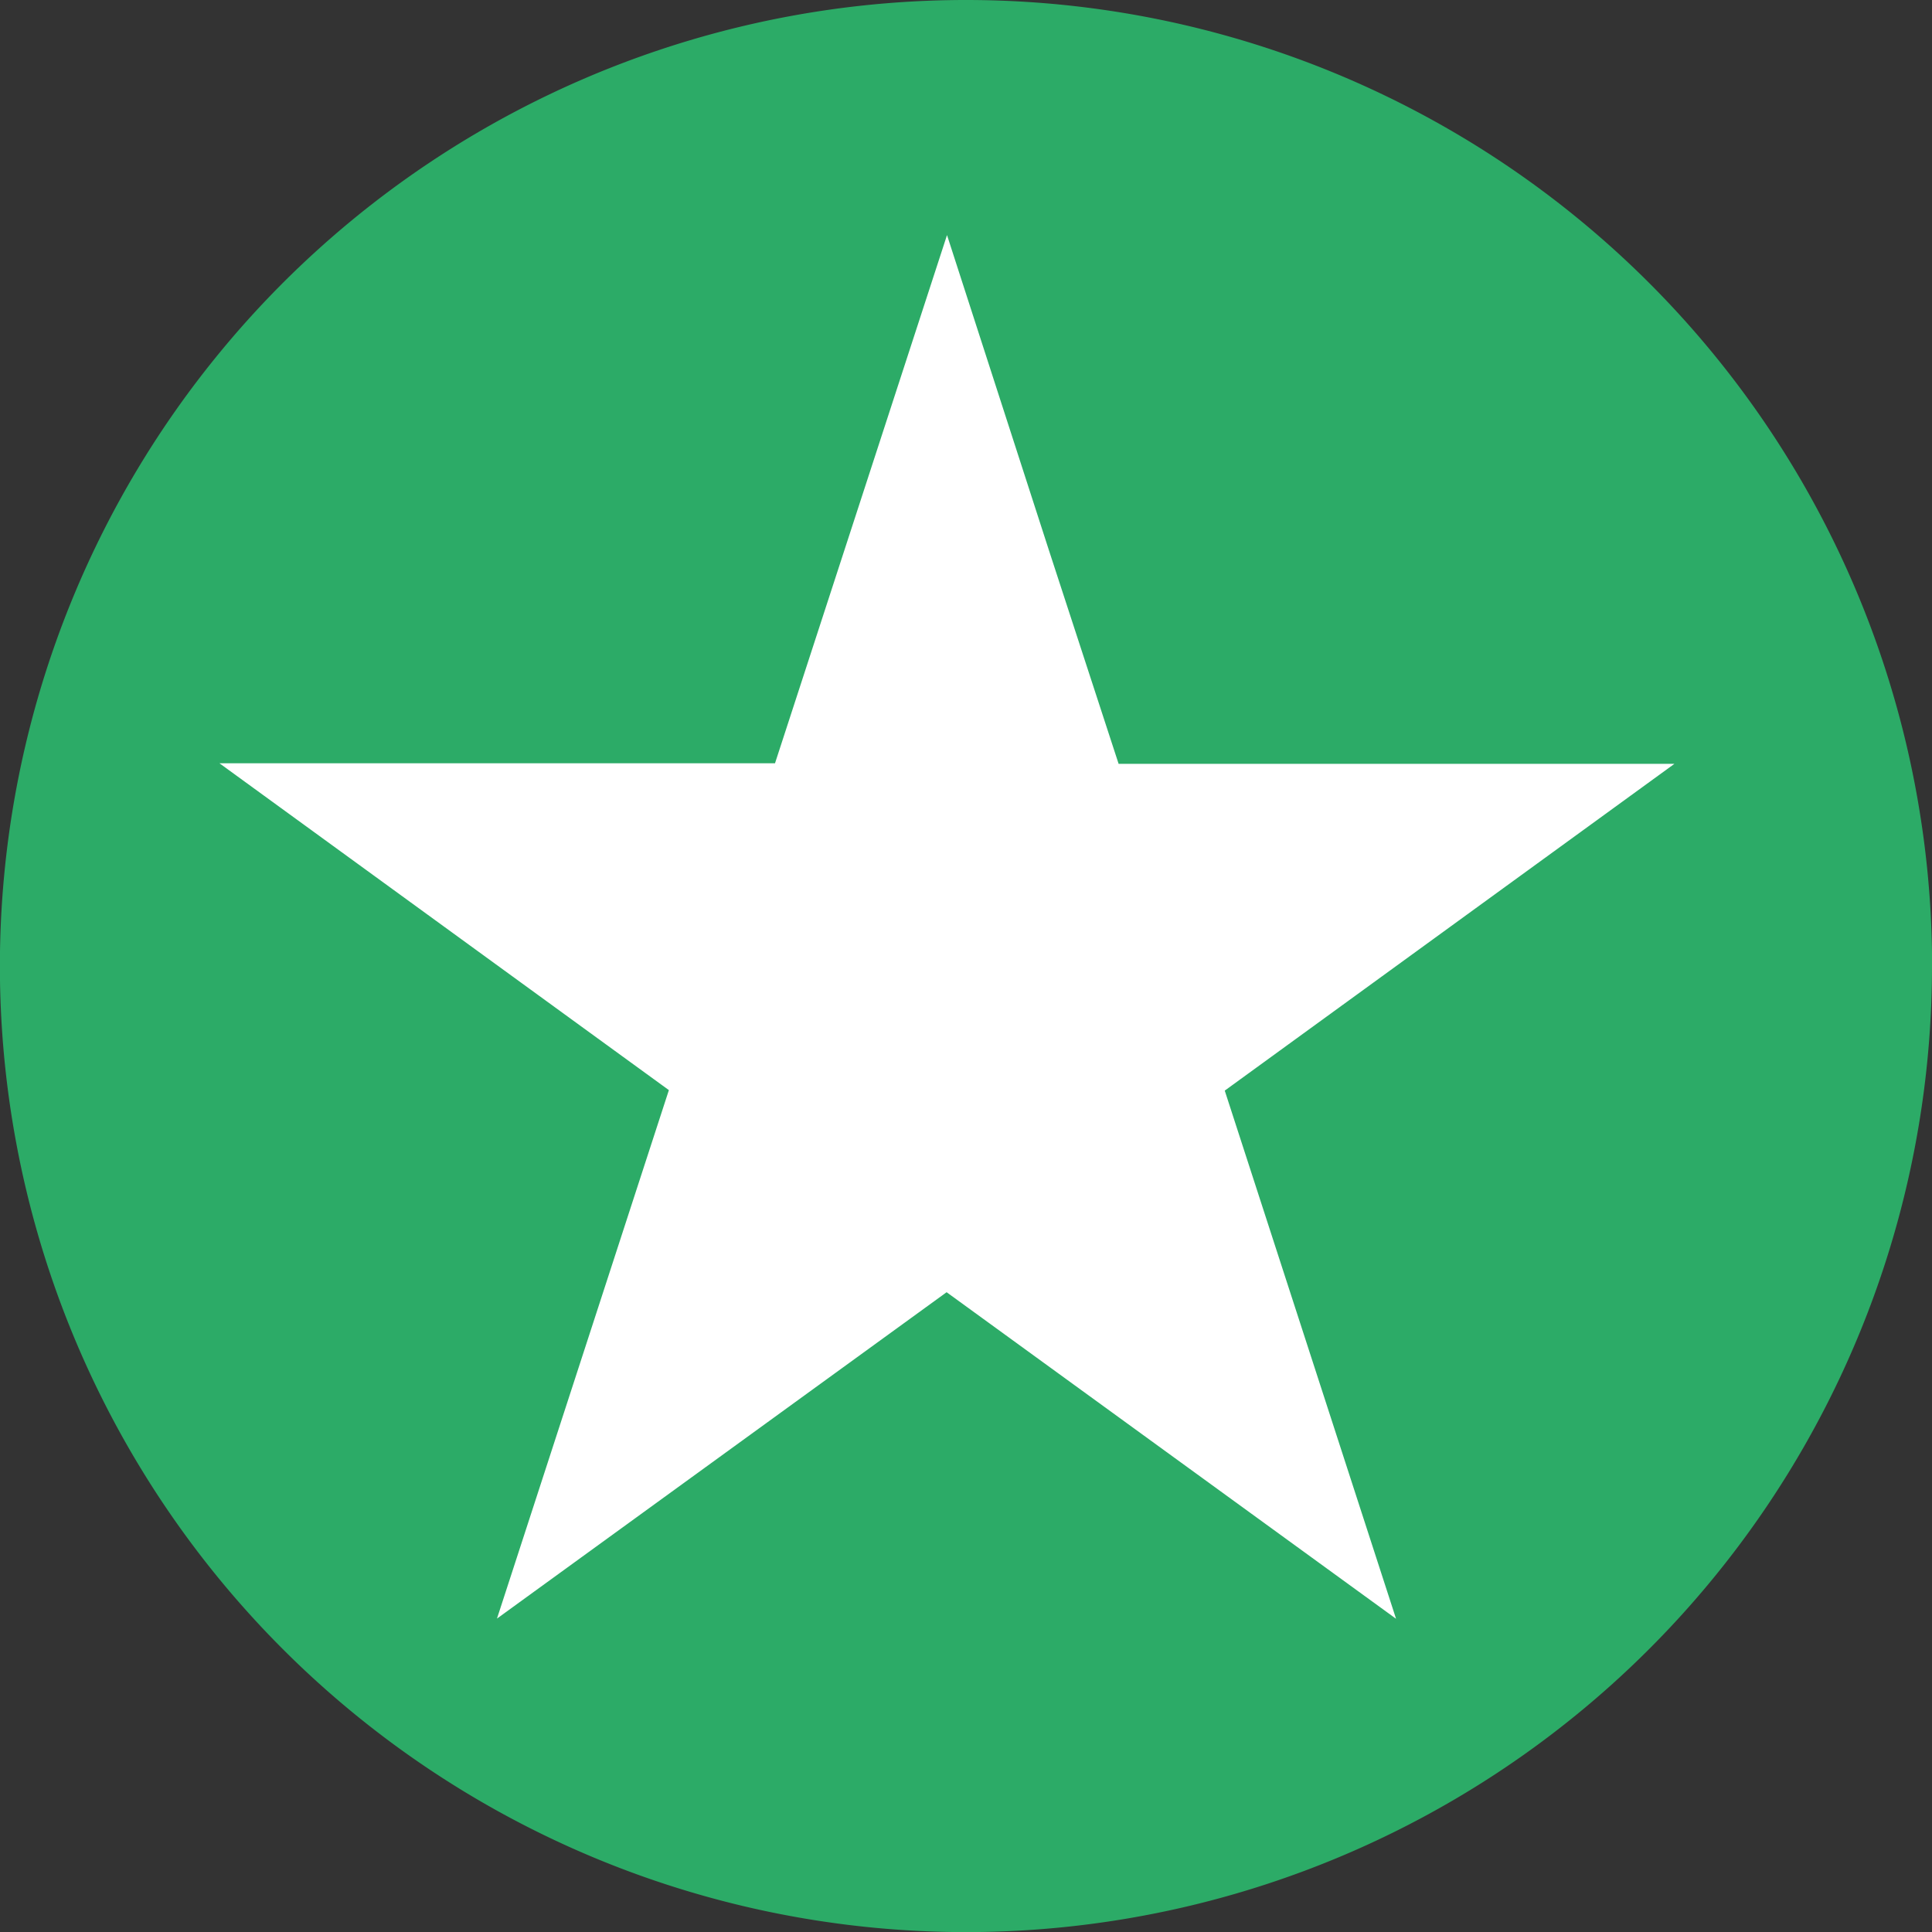 <svg id="Group_8793" data-name="Group 8793" xmlns="http://www.w3.org/2000/svg" width="19.387" height="19.387" viewBox="0 0 19.387 19.387">
  <rect x="0" y="0" width="19.387" height="19.387" fill="#333333" stroke="none"/>
  <path id="Path_3907" data-name="Path 3907" d="M19.387,9.694A9.694,9.694,0,1,1,9.694,0a9.694,9.694,0,0,1,9.694,9.694" fill="#2cab67"/>
  <path id="Path_3908" data-name="Path 3908" d="M21.535,12.734l-5.577,0-.7-2.145L14.236,7.428l-1.726,5.3-5.575,0,3.653,2.657.857.623-.339,1.042L9.72,21.311l4.512-3.275,4.51,3.277-1.719-5.3Z" transform="translate(-4.733 -5.069)" fill="#fff"/>
</svg>

